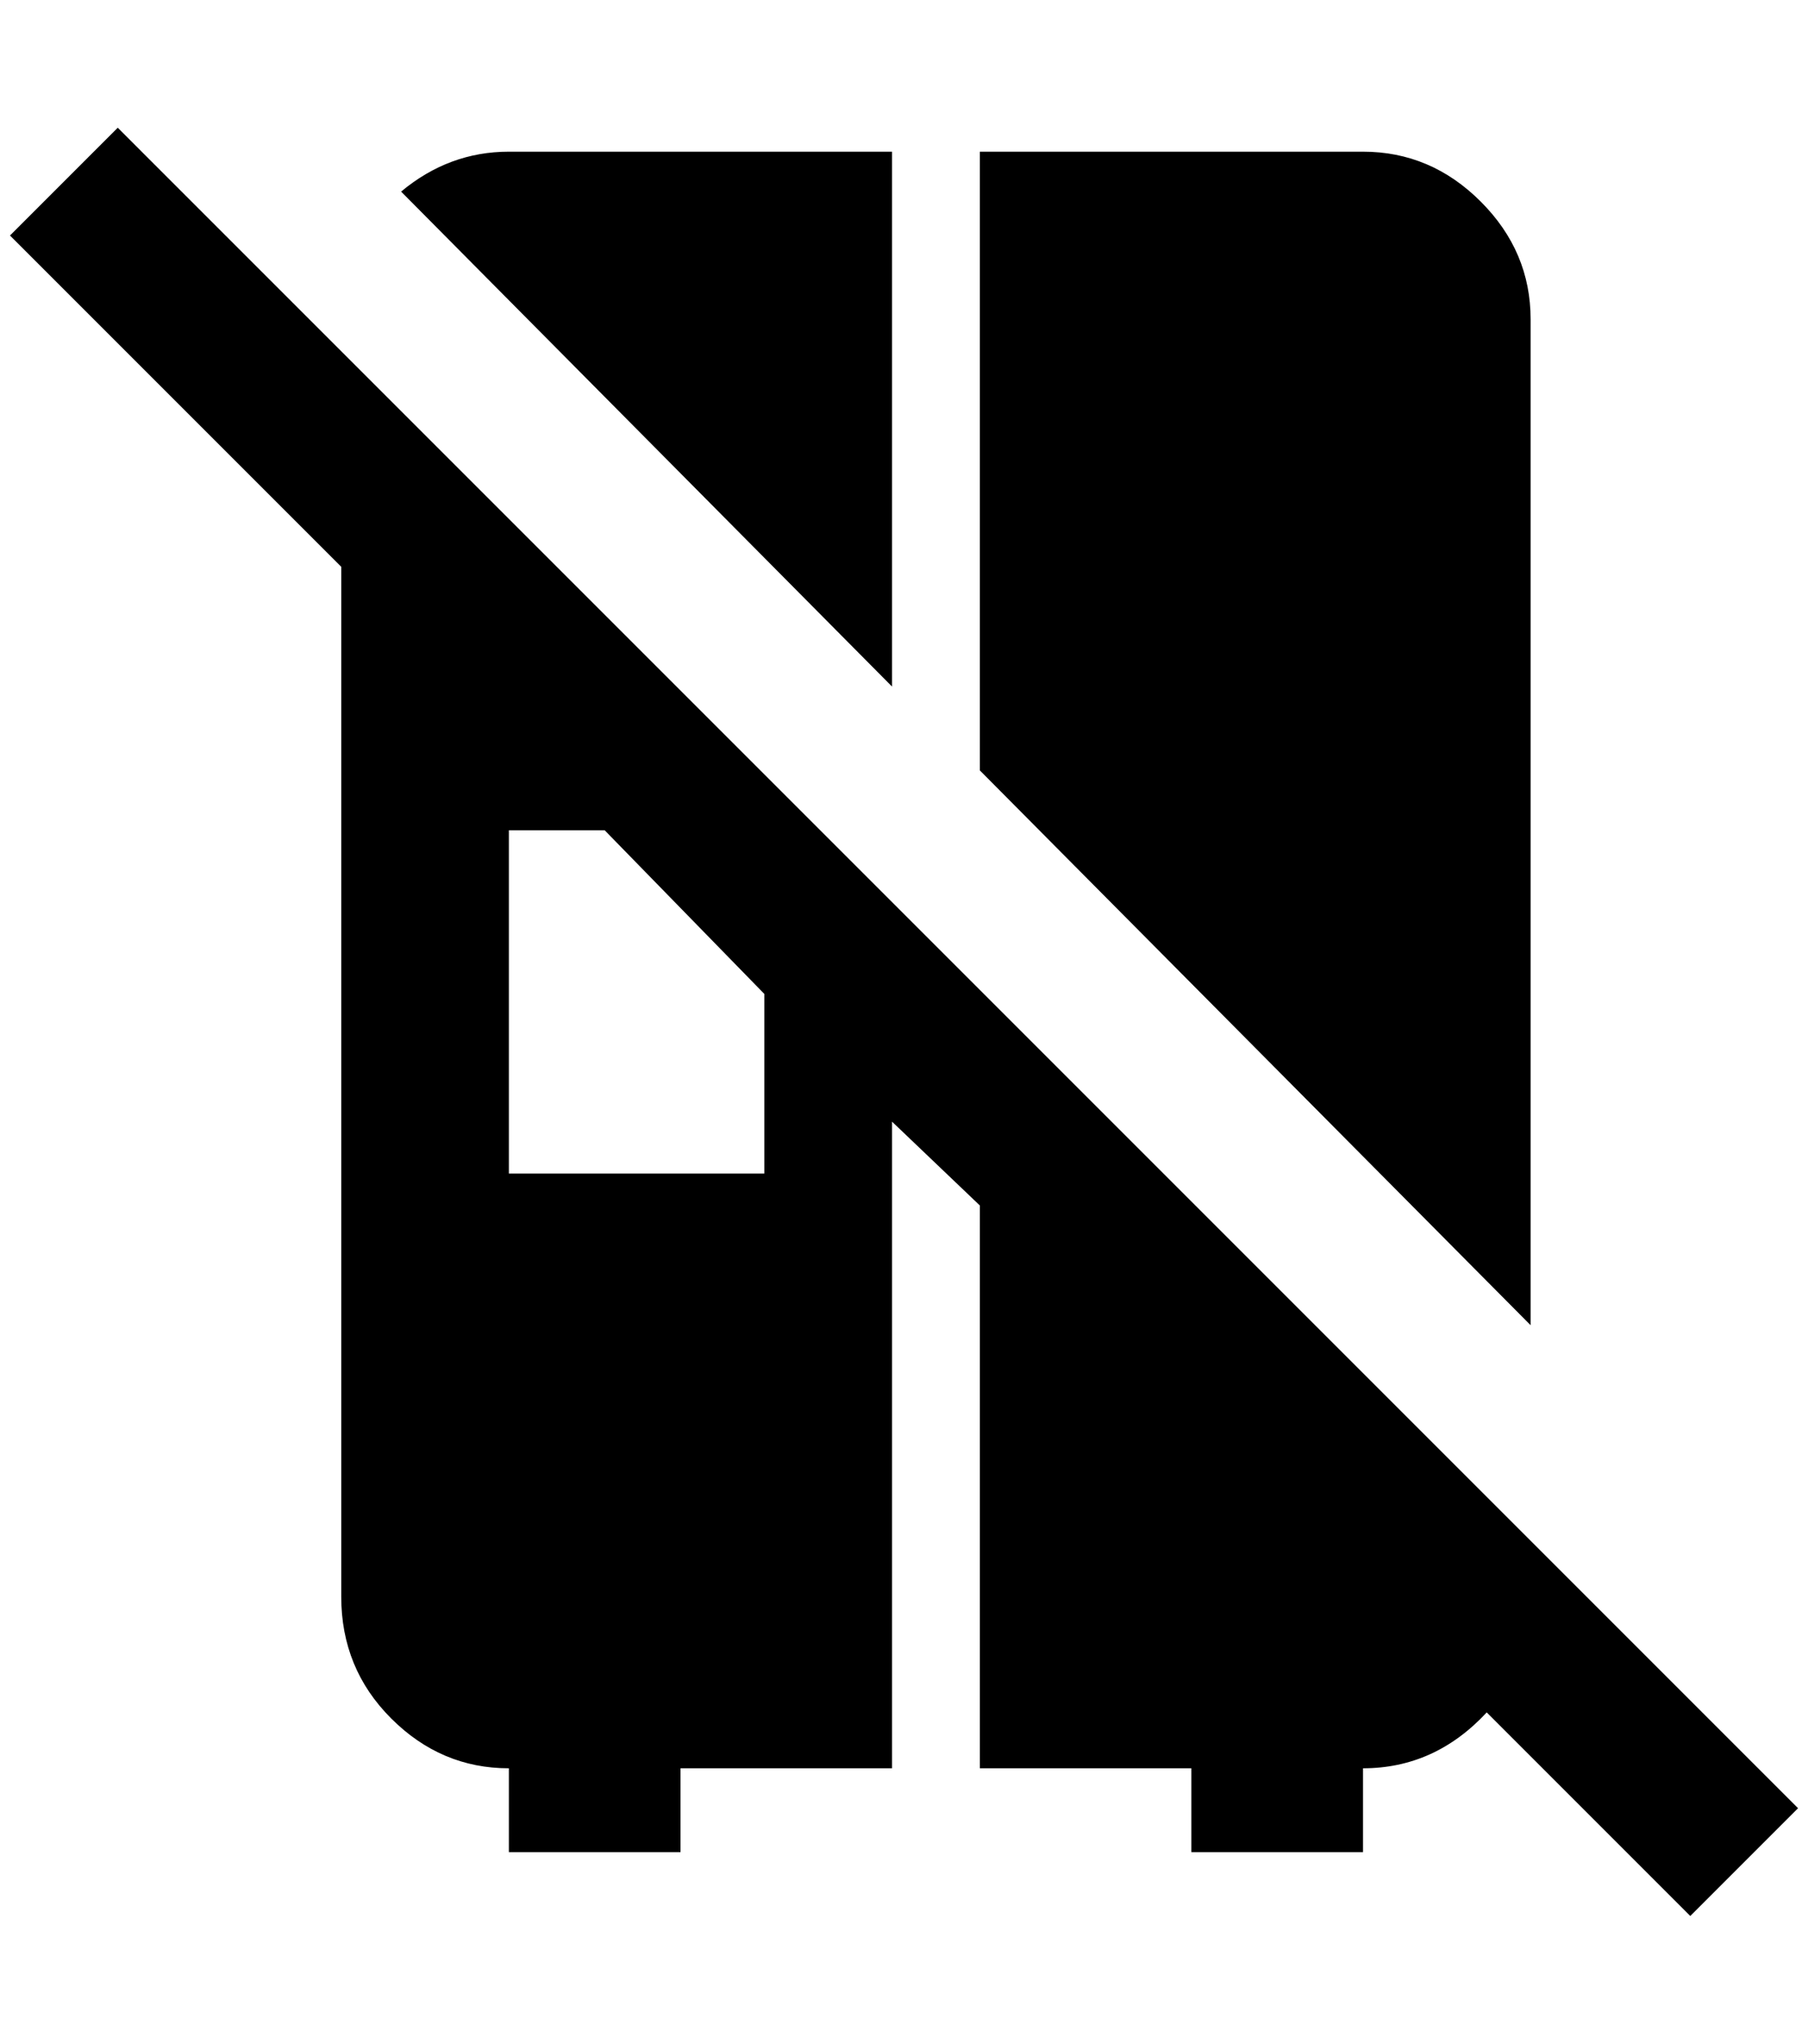 <?xml version="1.0" standalone="no"?>
<!DOCTYPE svg PUBLIC "-//W3C//DTD SVG 1.1//EN" "http://www.w3.org/Graphics/SVG/1.1/DTD/svg11.dtd" >
<svg xmlns="http://www.w3.org/2000/svg" xmlns:xlink="http://www.w3.org/1999/xlink" version="1.1" viewBox="-10 0 1812 2048">
   <path fill="currentColor"
d="M108 128l-108 108l332 332v1032q0 72 50 122t118 50v84h172v-84h212v-648l88 84v564h212v84h172v-84q72 0 124 -56l204 204l108 -108zM756 1176h-256v-344h96l160 164v180zM1524 1328l-552 -556v-620h384q68 0 118 50t50 118v1008zM884 688l-492 -496q48 -40 108 -40h384
v536z" />
</svg>
